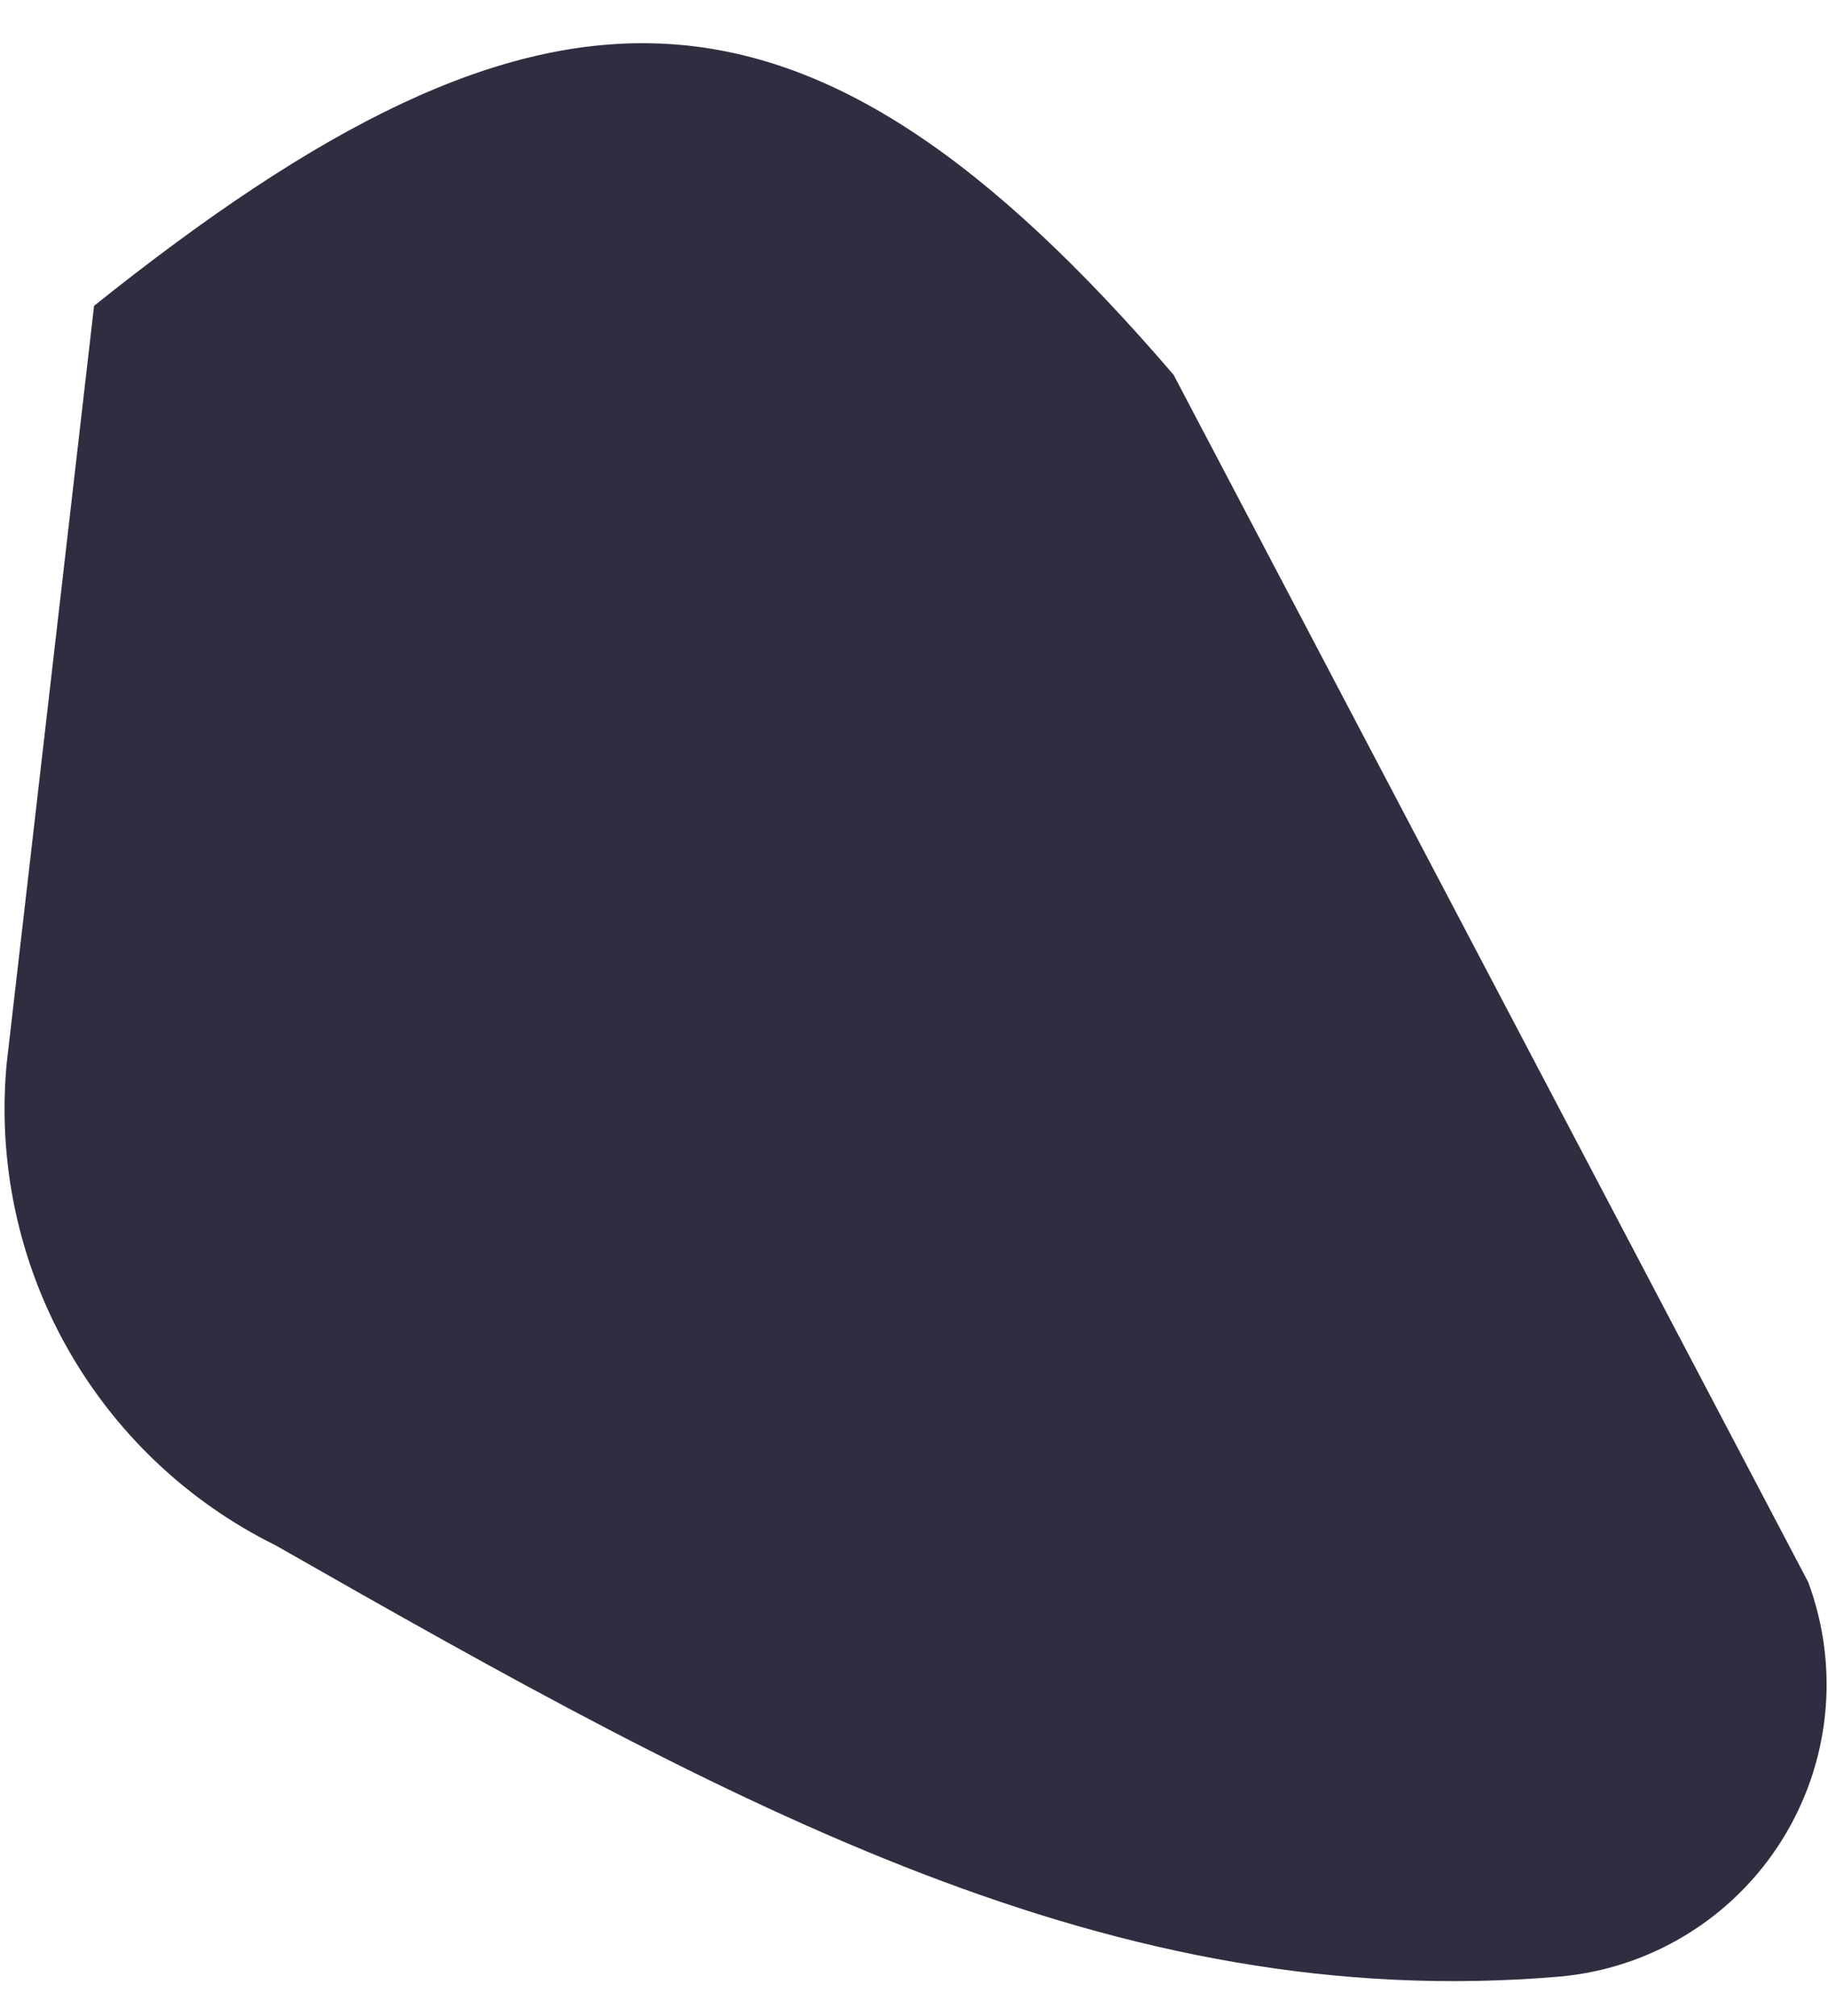 <svg width="39" height="43" viewBox="0 0 39 43" fill="none" xmlns="http://www.w3.org/2000/svg">
<path id="Vector" d="M0.141 22.693C-0.052 24.782 0.392 26.881 1.416 28.713C2.439 30.545 3.994 32.023 5.875 32.954L5.927 32.983C15.729 38.574 23.749 42.962 33.267 42.154C34.227 42.069 35.153 41.764 35.975 41.262C36.797 40.76 37.492 40.075 38.005 39.261C38.519 38.447 38.838 37.525 38.937 36.567C39.036 35.609 38.913 34.642 38.577 33.739L25.038 7.993C17.173 -1.17 11.631 -1.179 2.007 6.522L0.141 22.693Z" fill="#2F2E41"/>
</svg>
